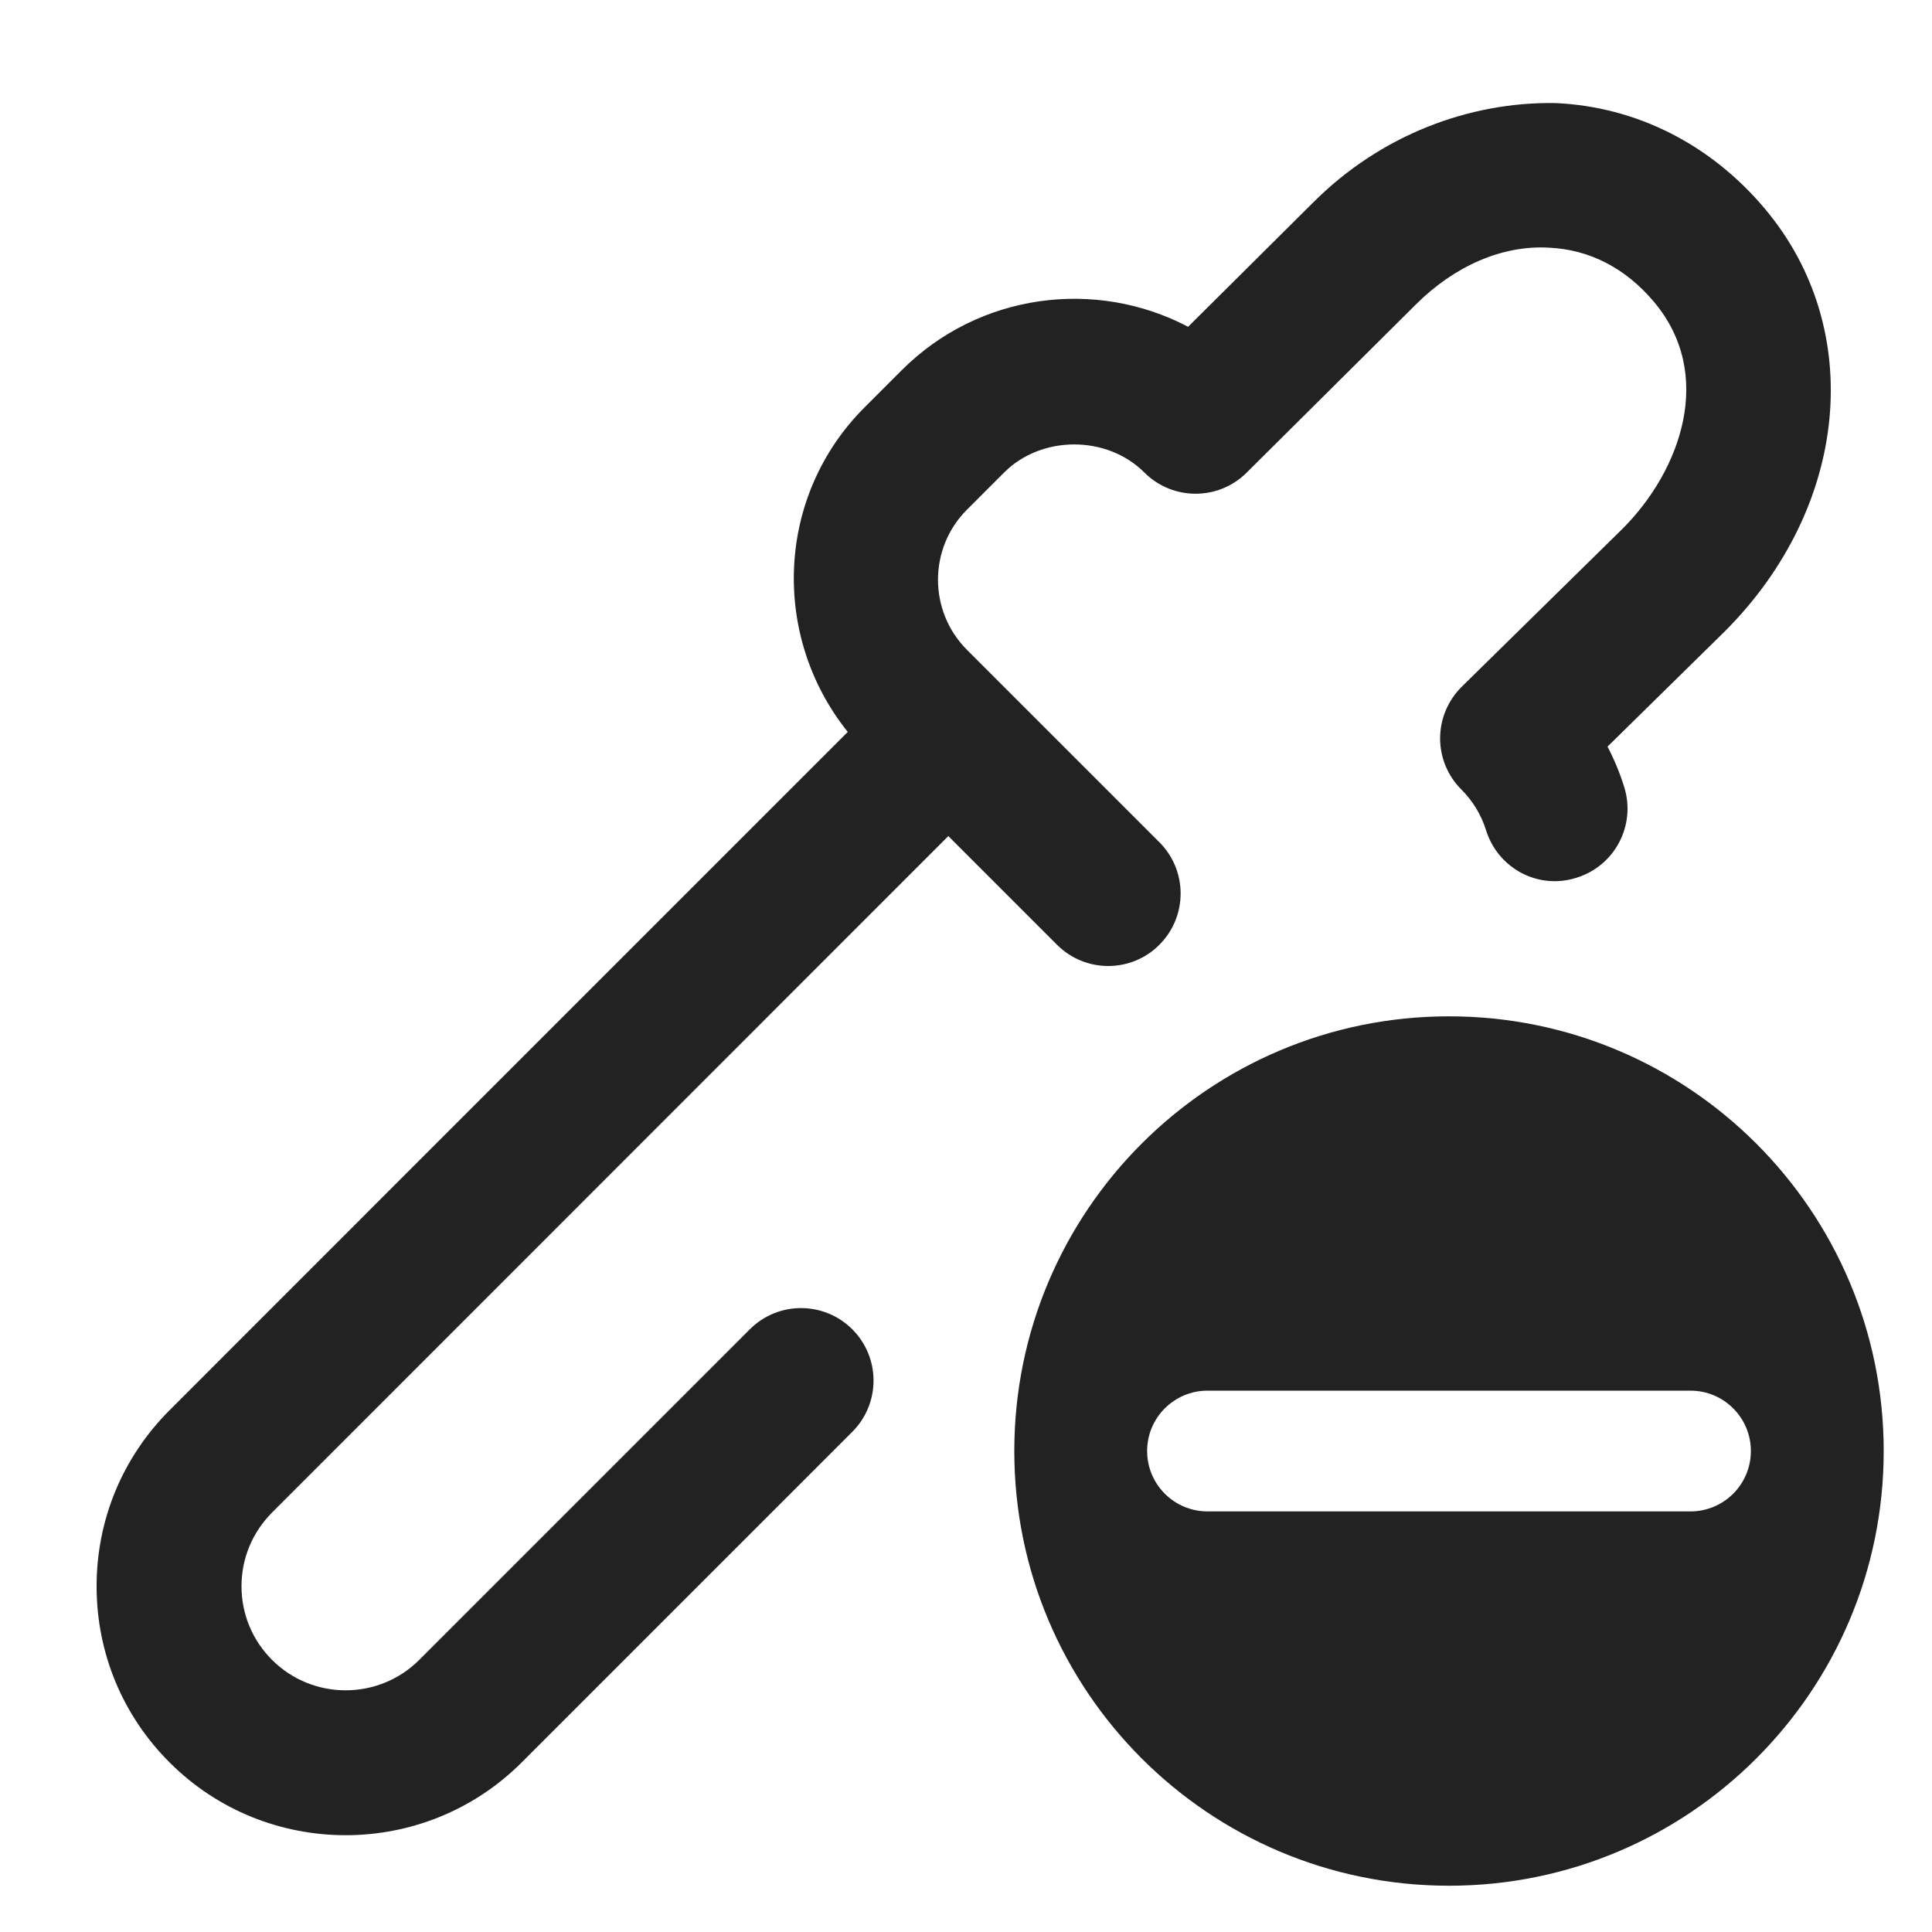 <?xml version="1.0" encoding="UTF-8"?>
<svg xmlns="http://www.w3.org/2000/svg" width="20" height="20" viewBox="0 0 20 20">
  <path d="m15,10.521c-2.485,0-4.5,2.015-4.5,4.5,0,2.485,2.015,4.5,4.5,4.5s4.5-2.015,4.5-4.5c0-2.485-2.015-4.5-4.5-4.5Zm2.5,5.125h-5c-.345,0-.625-.28-.625-.625s.28-.625.625-.625h5c.345,0,.625.28.625.625s-.28.625-.625.625Z" fill="#222"/>
  <path d="m18.271,2.162c-.562-.669-1.332-1.058-2.169-1.095-.898-.015-1.813.335-2.504,1.025l-1.299,1.291c-.953-.502-2.163-.352-2.964.449l-.385.385c-.919.918-.969,2.369-.174,3.36-2.063,2.062-6.97,6.97-7.021,7.022-.487.487-.755,1.134-.755,1.822,0,.689.268,1.337.755,1.823.502.503,1.163.754,1.823.754s1.32-.251,1.823-.754l3.422-3.422c.293-.293.293-.768,0-1.061s-.768-.293-1.061,0l-3.422,3.422c-.42.42-1.104.42-1.524,0-.204-.204-.316-.475-.316-.762,0-.288.112-.559.319-.766.091-.092,4.934-4.936,6.998-7l1.125,1.125c.146.146.338.22.53.22s.384-.073.53-.22c.293-.293.293-.768,0-1.061l-1.992-1.992c-.4-.4-.4-1.051,0-1.451l.385-.385c.387-.387,1.064-.387,1.451,0,.292.293.767.293,1.059.002l1.751-1.74c.396-.396.893-.618,1.38-.589.418.019.793.212,1.086.561.635.755.274,1.748-.323,2.346l-1.666,1.637c-.143.141-.224.332-.225.532-.001.199.078.392.22.533.119.119.205.261.255.42.123.396.54.621.938.493.396-.123.616-.543.493-.938-.045-.145-.103-.285-.173-.419l1.213-1.192c1.289-1.289,1.464-3.13.416-4.376Z" fill="#222"/>
</svg>
